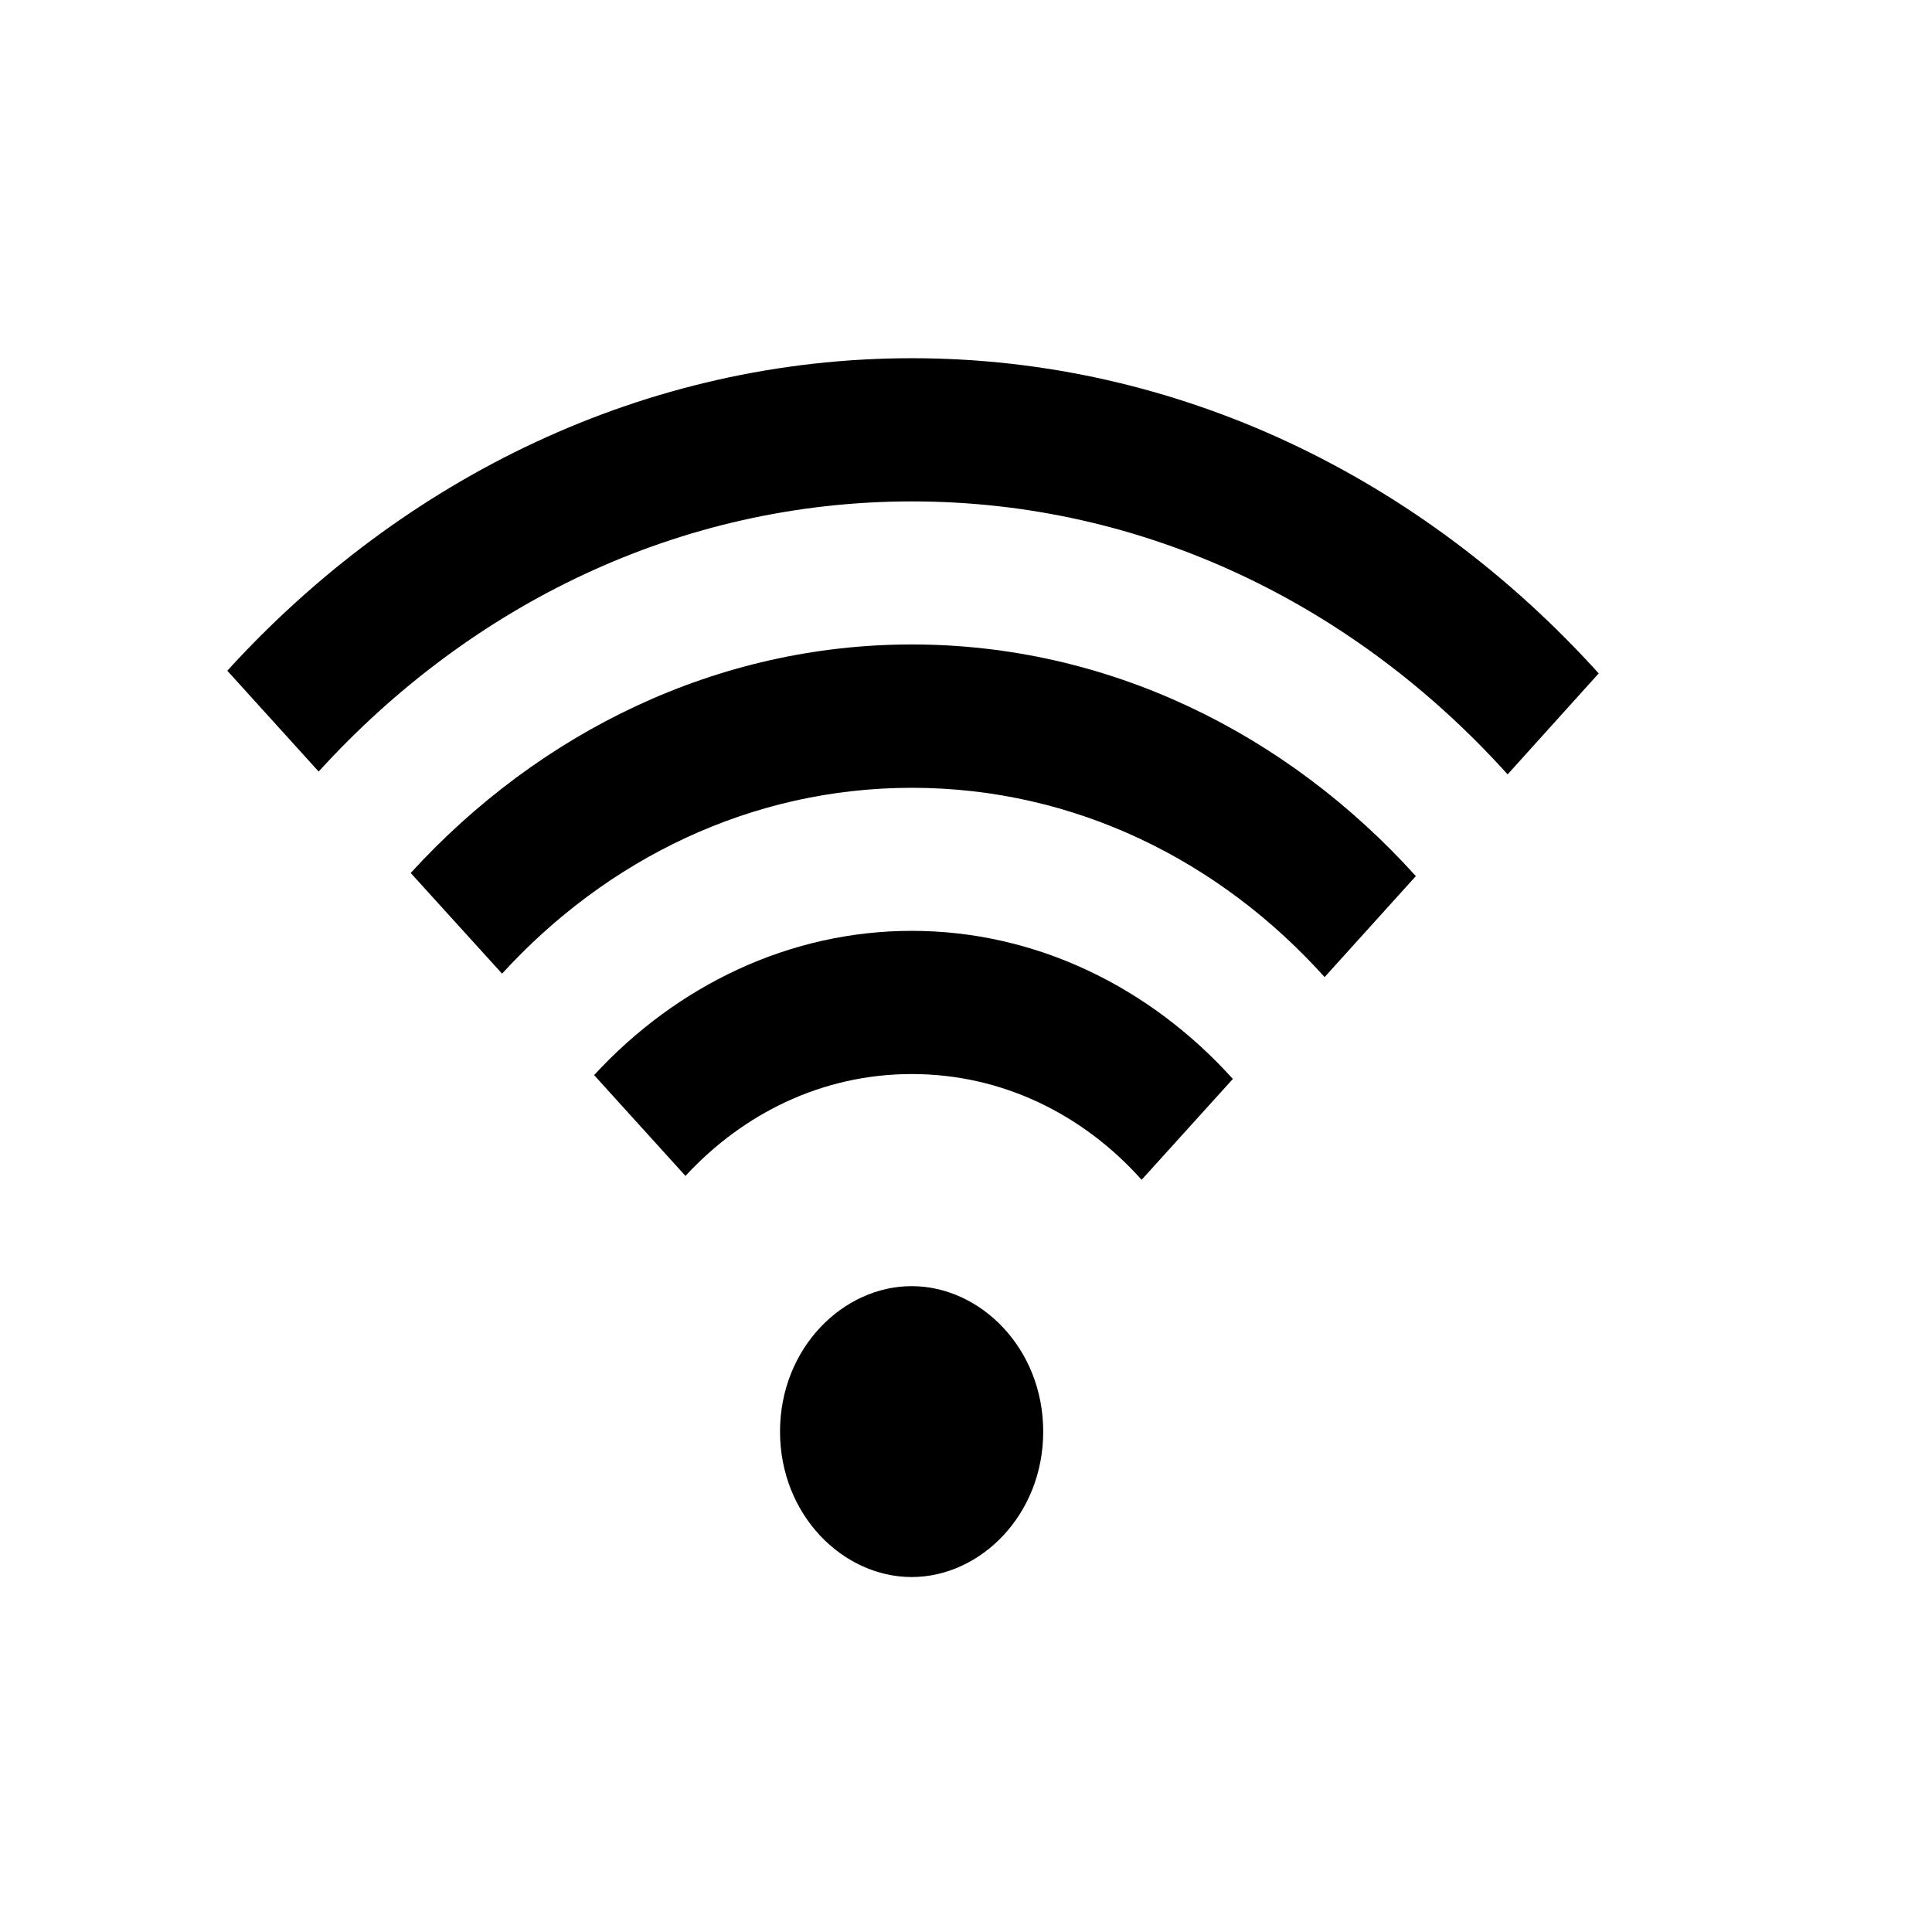 <?xml version="1.0" standalone="no"?>
<!DOCTYPE svg PUBLIC "-//W3C//DTD SVG 1.1//EN" "http://www.w3.org/Graphics/SVG/1.1/DTD/svg11.dtd">
<svg xmlns="http://www.w3.org/2000/svg" version="1.1" width="17.0" height="17.0">

	<g>
		<title>Layer 1</title>
		<g transform="translate(2.0, 3.152) scale(0.038, 0.042)">
<svg
   xmlns:dc="http://purl.org/dc/elements/1.1/"
   xmlns:cc="http://creativecommons.org/ns#"
   xmlns:rdf="http://www.w3.org/1999/02/22-rdf-syntax-ns#"
   xmlns:svg="http://www.w3.org/2000/svg"
   xmlns="http://www.w3.org/2000/svg"
   version="1.1"
   width="317.562"
   height="255.348"
   id="svg2">
  <defs
     id="defs4" />
  <g
     transform="translate(-213.586,-301.304)"
     id="layer1">
    <path
       d="m 225.438,120.5 c -28.398,0 -54.494,11.49 -73.562,30.219 l 21.156,21.125 C 186.426,158.712 204.794,150.5 225.438,150.5 c 21.072,0 39.782,8.544 53.219,22.156 l 21.125,-21.125 C 280.668,132.324 254.243,120.5 225.438,120.5 z"
       transform="translate(146.648,300.773)"
       id="path3793"
       style="font-size:medium;font-style:normal;font-variant:normal;font-weight:normal;font-stretch:normal;text-indent:0;text-align:start;text-decoration:none;line-height:normal;letter-spacing:normal;word-spacing:normal;text-transform:none;direction:ltr;block-progression:tb;writing-mode:lr-tb;text-anchor:start;baseline-shift:baseline;color:#000000;fill:#000000;fill-opacity:1;stroke:none;stroke-width:1.013;marker:none;visibility:visible;display:inline;overflow:visible;enable-background:accumulate;font-family:Sans;-inkscape-font-specification:Sans" />
    <path
       d="m 372.053,495.71 c -15.914,0 -30.477,13.014 -30.477,30.471 0,17.457 14.563,30.471 30.477,30.471 15.914,0 30.465,-13.014 30.465,-30.471 0,-17.457 -14.55,-30.471 -30.465,-30.471 z"
       id="path3789"
       style="font-size:medium;font-style:normal;font-variant:normal;font-weight:normal;font-stretch:normal;text-indent:0;text-align:start;text-decoration:none;line-height:normal;letter-spacing:normal;word-spacing:normal;text-transform:none;direction:ltr;block-progression:tb;writing-mode:lr-tb;text-anchor:start;baseline-shift:baseline;color:#000000;fill:#000000;fill-opacity:1;fill-rule:nonzero;stroke:none;stroke-width:1;marker:none;visibility:visible;display:inline;overflow:visible;enable-background:accumulate;font-family:Sans;-inkscape-font-specification:Sans" />
    <path
       d="m 225.469,60.5 c -44.998,0 -86.119,18.242 -116.062,47.875 l 21.156,21.094 c 24.263,-24.008 57.661,-38.938 94.906,-38.938 37.614,0 71.282,15.229 95.562,39.656 l 21.125,-21.156 C 312.197,79.003 270.805,60.5 225.469,60.5 z"
       transform="translate(146.648,300.773)"
       id="path3797"
       style="font-size:medium;font-style:normal;font-variant:normal;font-weight:normal;font-stretch:normal;text-indent:0;text-align:start;text-decoration:none;line-height:normal;letter-spacing:normal;word-spacing:normal;text-transform:none;direction:ltr;block-progression:tb;writing-mode:lr-tb;text-anchor:start;baseline-shift:baseline;color:#000000;fill:#000000;fill-opacity:1;stroke:none;stroke-width:1.034;marker:none;visibility:visible;display:inline;overflow:visible;enable-background:accumulate;font-family:Sans;-inkscape-font-specification:Sans" />
    <path
       d="M 225.469,0.531 C 163.911,0.531 107.75,25.481 66.938,66 l 21.156,21.125 c 35.107,-34.905 83.499,-56.594 137.375,-56.594 54.188,0 102.821,21.927 137.938,57.188 L 384.5,66.562 C 343.681,25.712 287.311,0.531 225.469,0.531 z"
       transform="translate(146.648,300.773)"
       id="path3803"
       style="font-size:medium;font-style:normal;font-variant:normal;font-weight:normal;font-stretch:normal;text-indent:0;text-align:start;text-decoration:none;line-height:normal;letter-spacing:normal;word-spacing:normal;text-transform:none;direction:ltr;block-progression:tb;writing-mode:lr-tb;text-anchor:start;baseline-shift:baseline;color:#000000;fill:#000000;fill-opacity:1;stroke:none;stroke-width:1.079;marker:none;visibility:visible;display:inline;overflow:visible;enable-background:accumulate;font-family:Sans;-inkscape-font-specification:Sans" />
  </g>
</svg>
		</g>
	</g>

</svg>
